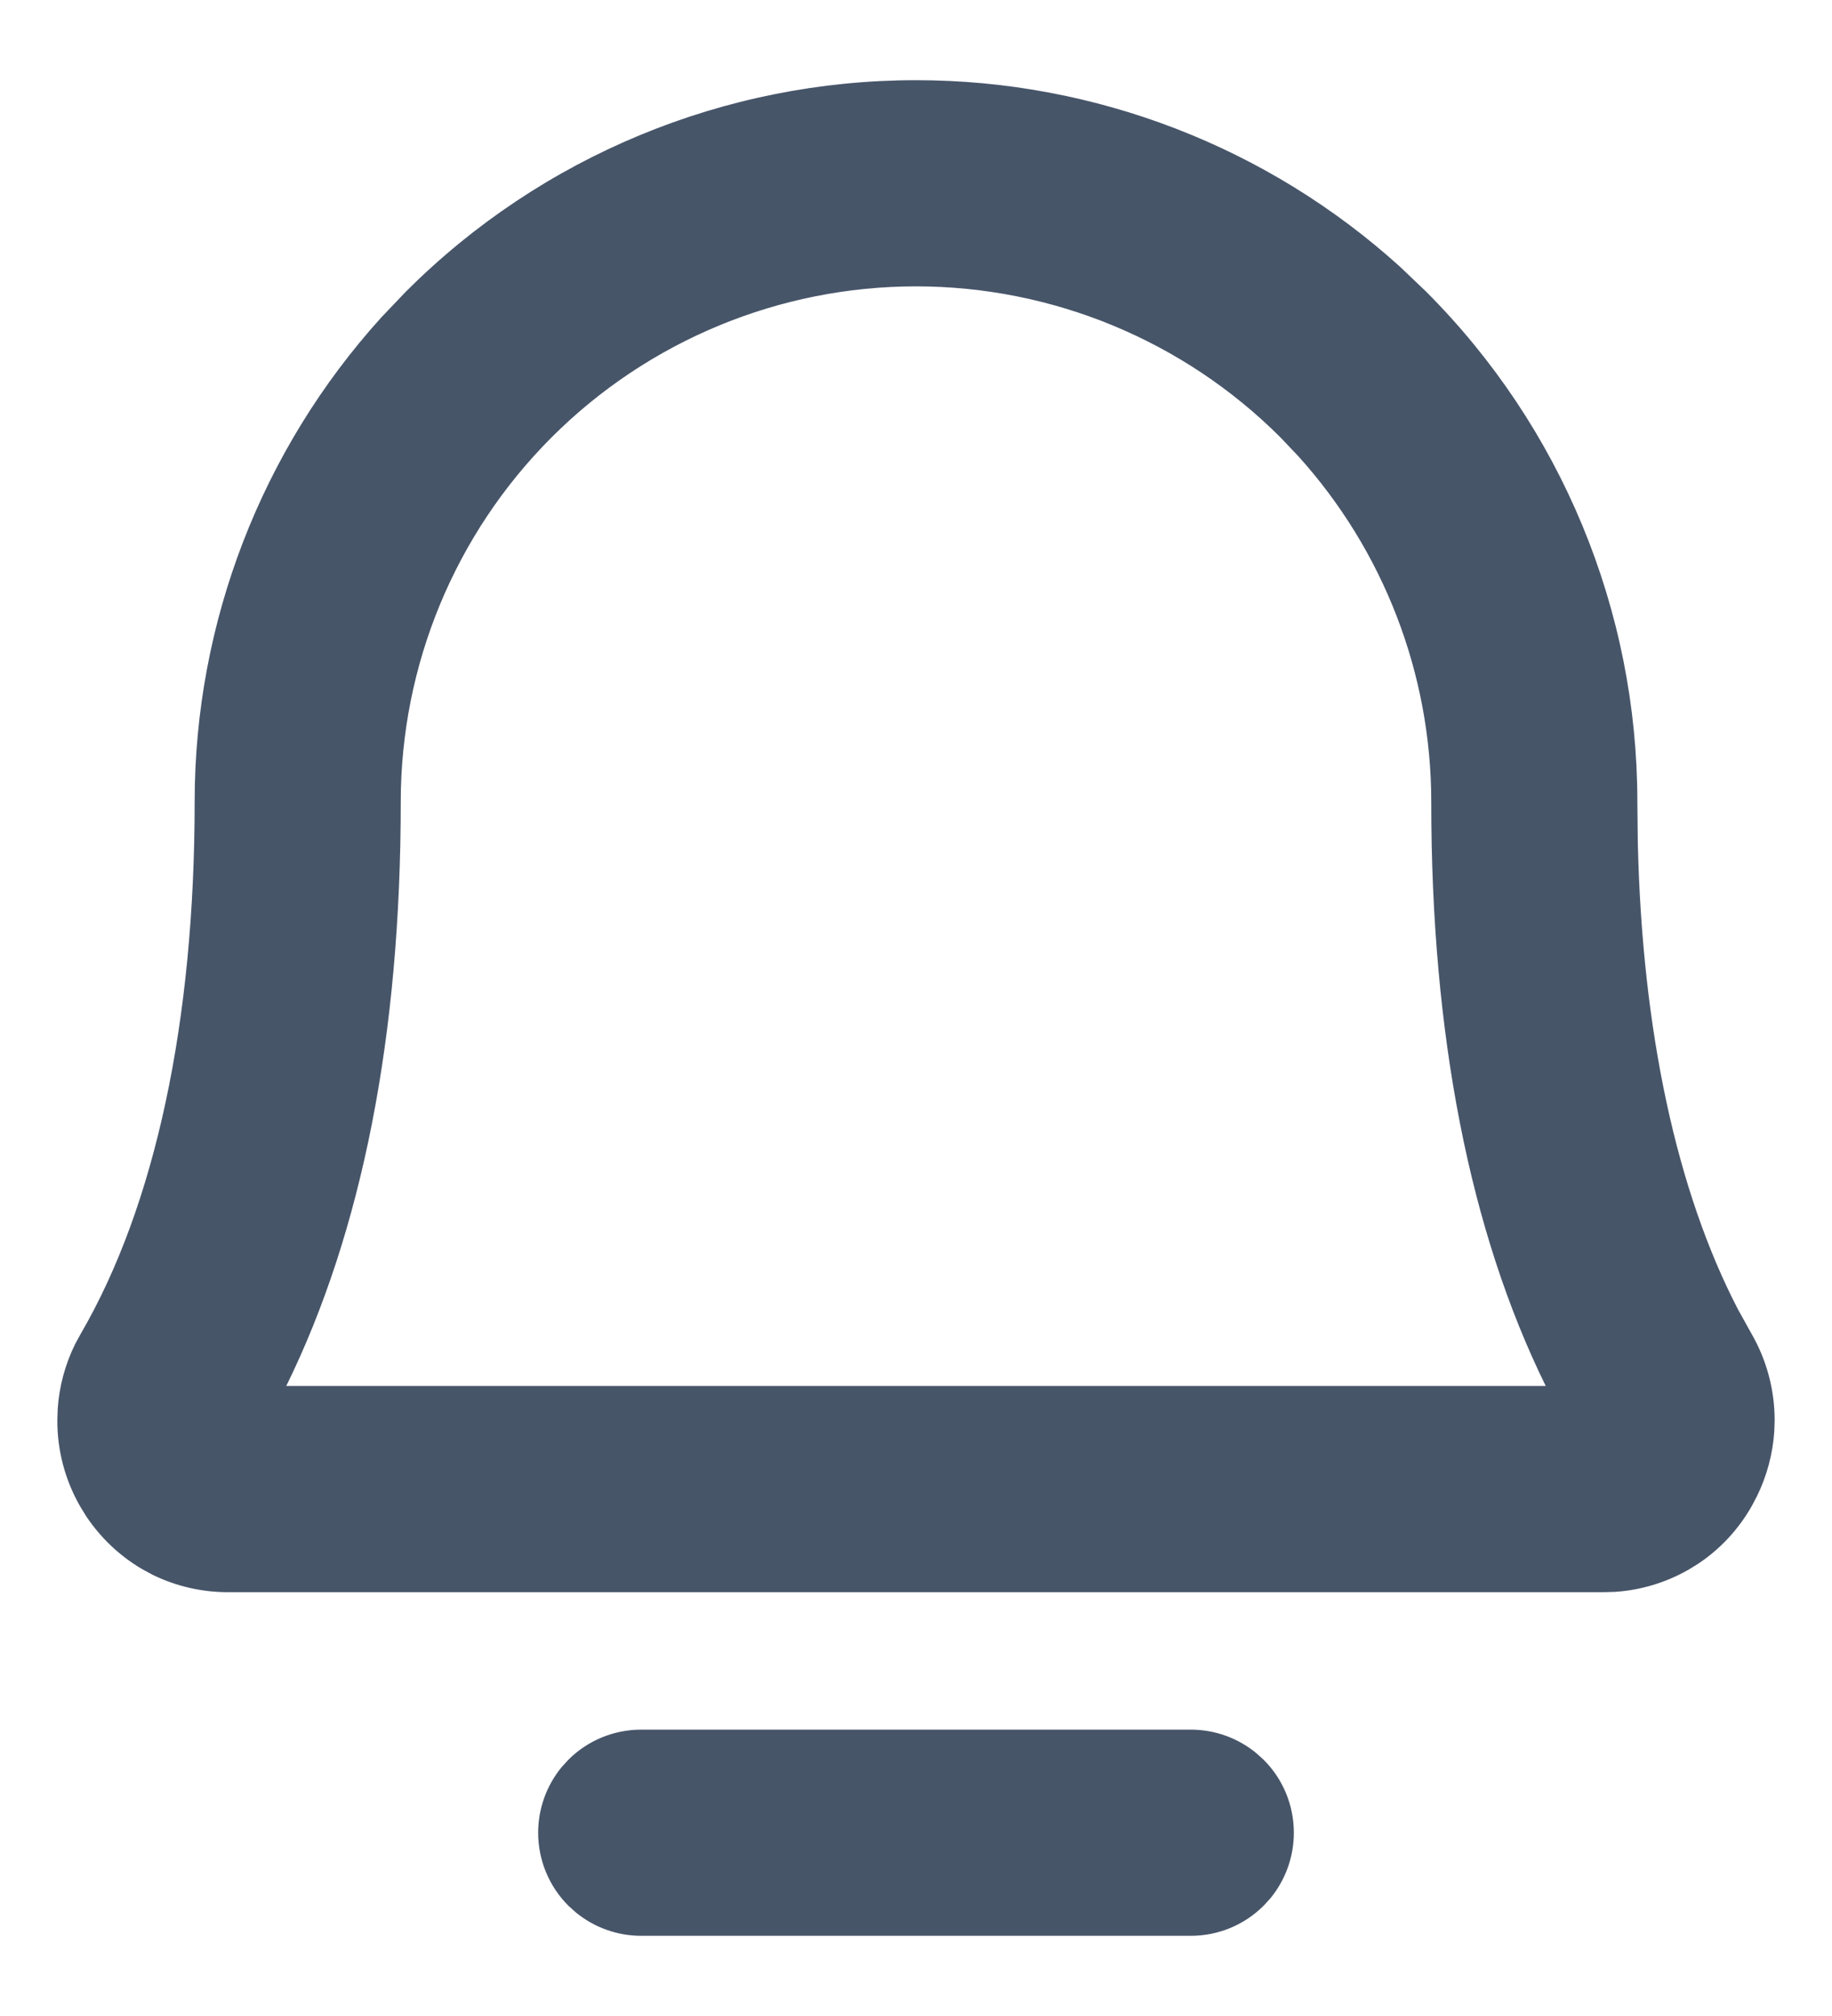 <svg width="20" height="22" viewBox="0 0 20 22" fill="none" xmlns="http://www.w3.org/2000/svg">
<path d="M7 18.922H13C13.25 18.922 13.492 19.009 13.683 19.166L13.762 19.237C13.965 19.439 14.078 19.714 14.078 20C14.078 20.25 13.991 20.492 13.834 20.684L13.762 20.763C13.56 20.965 13.286 21.078 13 21.078H7C6.75 21.078 6.509 20.991 6.317 20.834L6.238 20.763C6.036 20.561 5.922 20.286 5.922 20C5.922 19.75 6.009 19.508 6.166 19.316L6.238 19.237C6.44 19.035 6.714 18.922 7 18.922ZM10 0.922C11.946 0.922 13.818 1.647 15.254 2.947L15.535 3.215C17.003 4.683 17.828 6.674 17.828 8.75L17.833 9.195C17.88 11.255 18.257 13.009 18.931 14.309L19.081 14.579C19.242 14.858 19.326 15.174 19.327 15.496L19.323 15.617C19.307 15.857 19.244 16.092 19.138 16.308L19.082 16.414C18.943 16.658 18.75 16.867 18.517 17.023L18.415 17.086C18.172 17.226 17.9 17.308 17.621 17.325L17.501 17.328H2.5C2.218 17.33 1.941 17.267 1.689 17.144L1.583 17.087C1.339 16.946 1.133 16.75 0.978 16.517L0.915 16.414C0.755 16.135 0.671 15.818 0.673 15.496L0.677 15.376C0.693 15.136 0.757 14.901 0.864 14.685L0.922 14.579C1.741 13.17 2.172 11.152 2.172 8.75C2.172 6.804 2.897 4.932 4.197 3.496L4.465 3.215C5.933 1.747 7.924 0.922 10 0.922ZM10 3.078C8.496 3.078 7.053 3.676 5.989 4.739C4.925 5.803 4.328 7.246 4.328 8.75C4.328 11.29 3.908 13.425 3.083 15.104L3.05 15.172H16.95L16.917 15.104C16.091 13.425 15.672 11.289 15.672 8.75C15.672 7.34 15.147 5.984 14.205 4.943L14.011 4.739C12.947 3.676 11.504 3.078 10 3.078Z" fill="#475569" stroke="#475569" stroke-width="0.094"/>
</svg>
